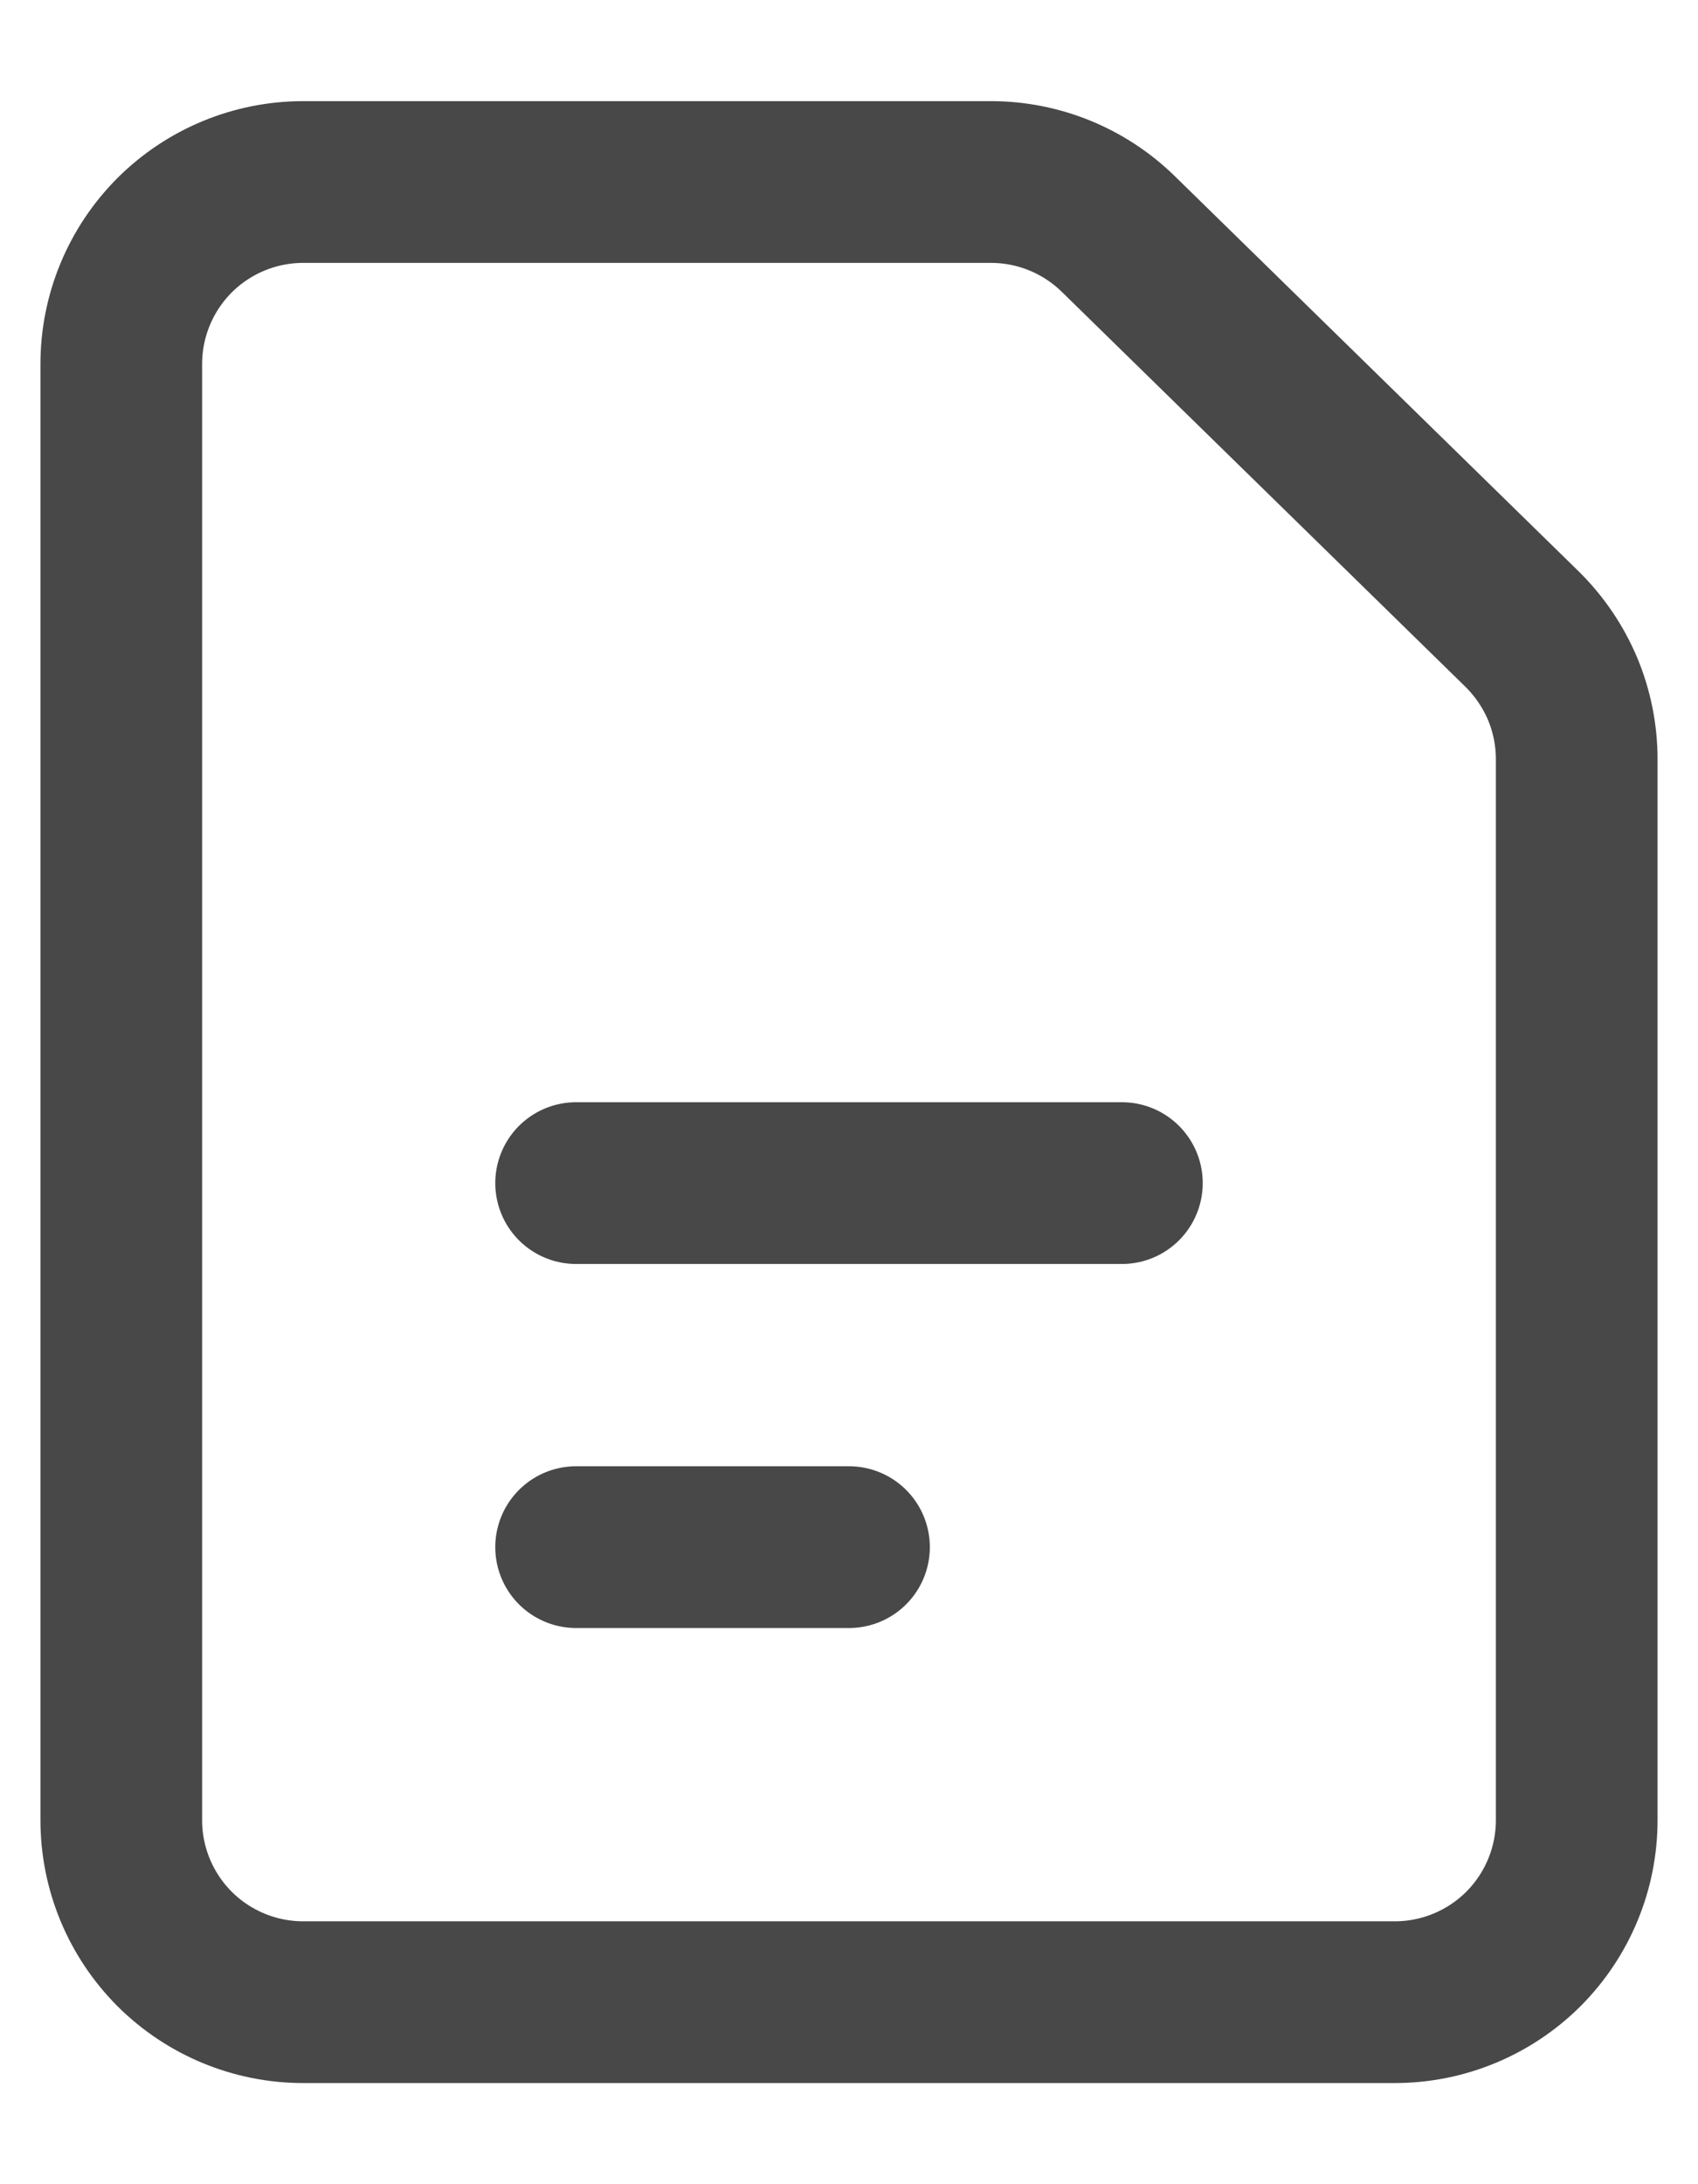 <svg width="14" height="18" viewBox="0 0 14 18" fill="none" xmlns="http://www.w3.org/2000/svg">
<path d="M4.75 9.75H9.25M4.75 12.75H7M1 3V15C1 15.398 1.158 15.779 1.439 16.061C1.721 16.342 2.102 16.5 2.5 16.5H11.5C11.898 16.5 12.279 16.342 12.561 16.061C12.842 15.779 13 15.398 13 15V6.256C13 6.057 12.96 5.859 12.883 5.675C12.805 5.491 12.691 5.324 12.549 5.184L9.219 1.927C8.938 1.653 8.562 1.5 8.17 1.5H2.5C2.102 1.5 1.721 1.658 1.439 1.939C1.158 2.221 1 2.602 1 3Z" stroke="#484848" stroke-width="1.333" stroke-linecap="round" stroke-linejoin="round"/>
</svg>
